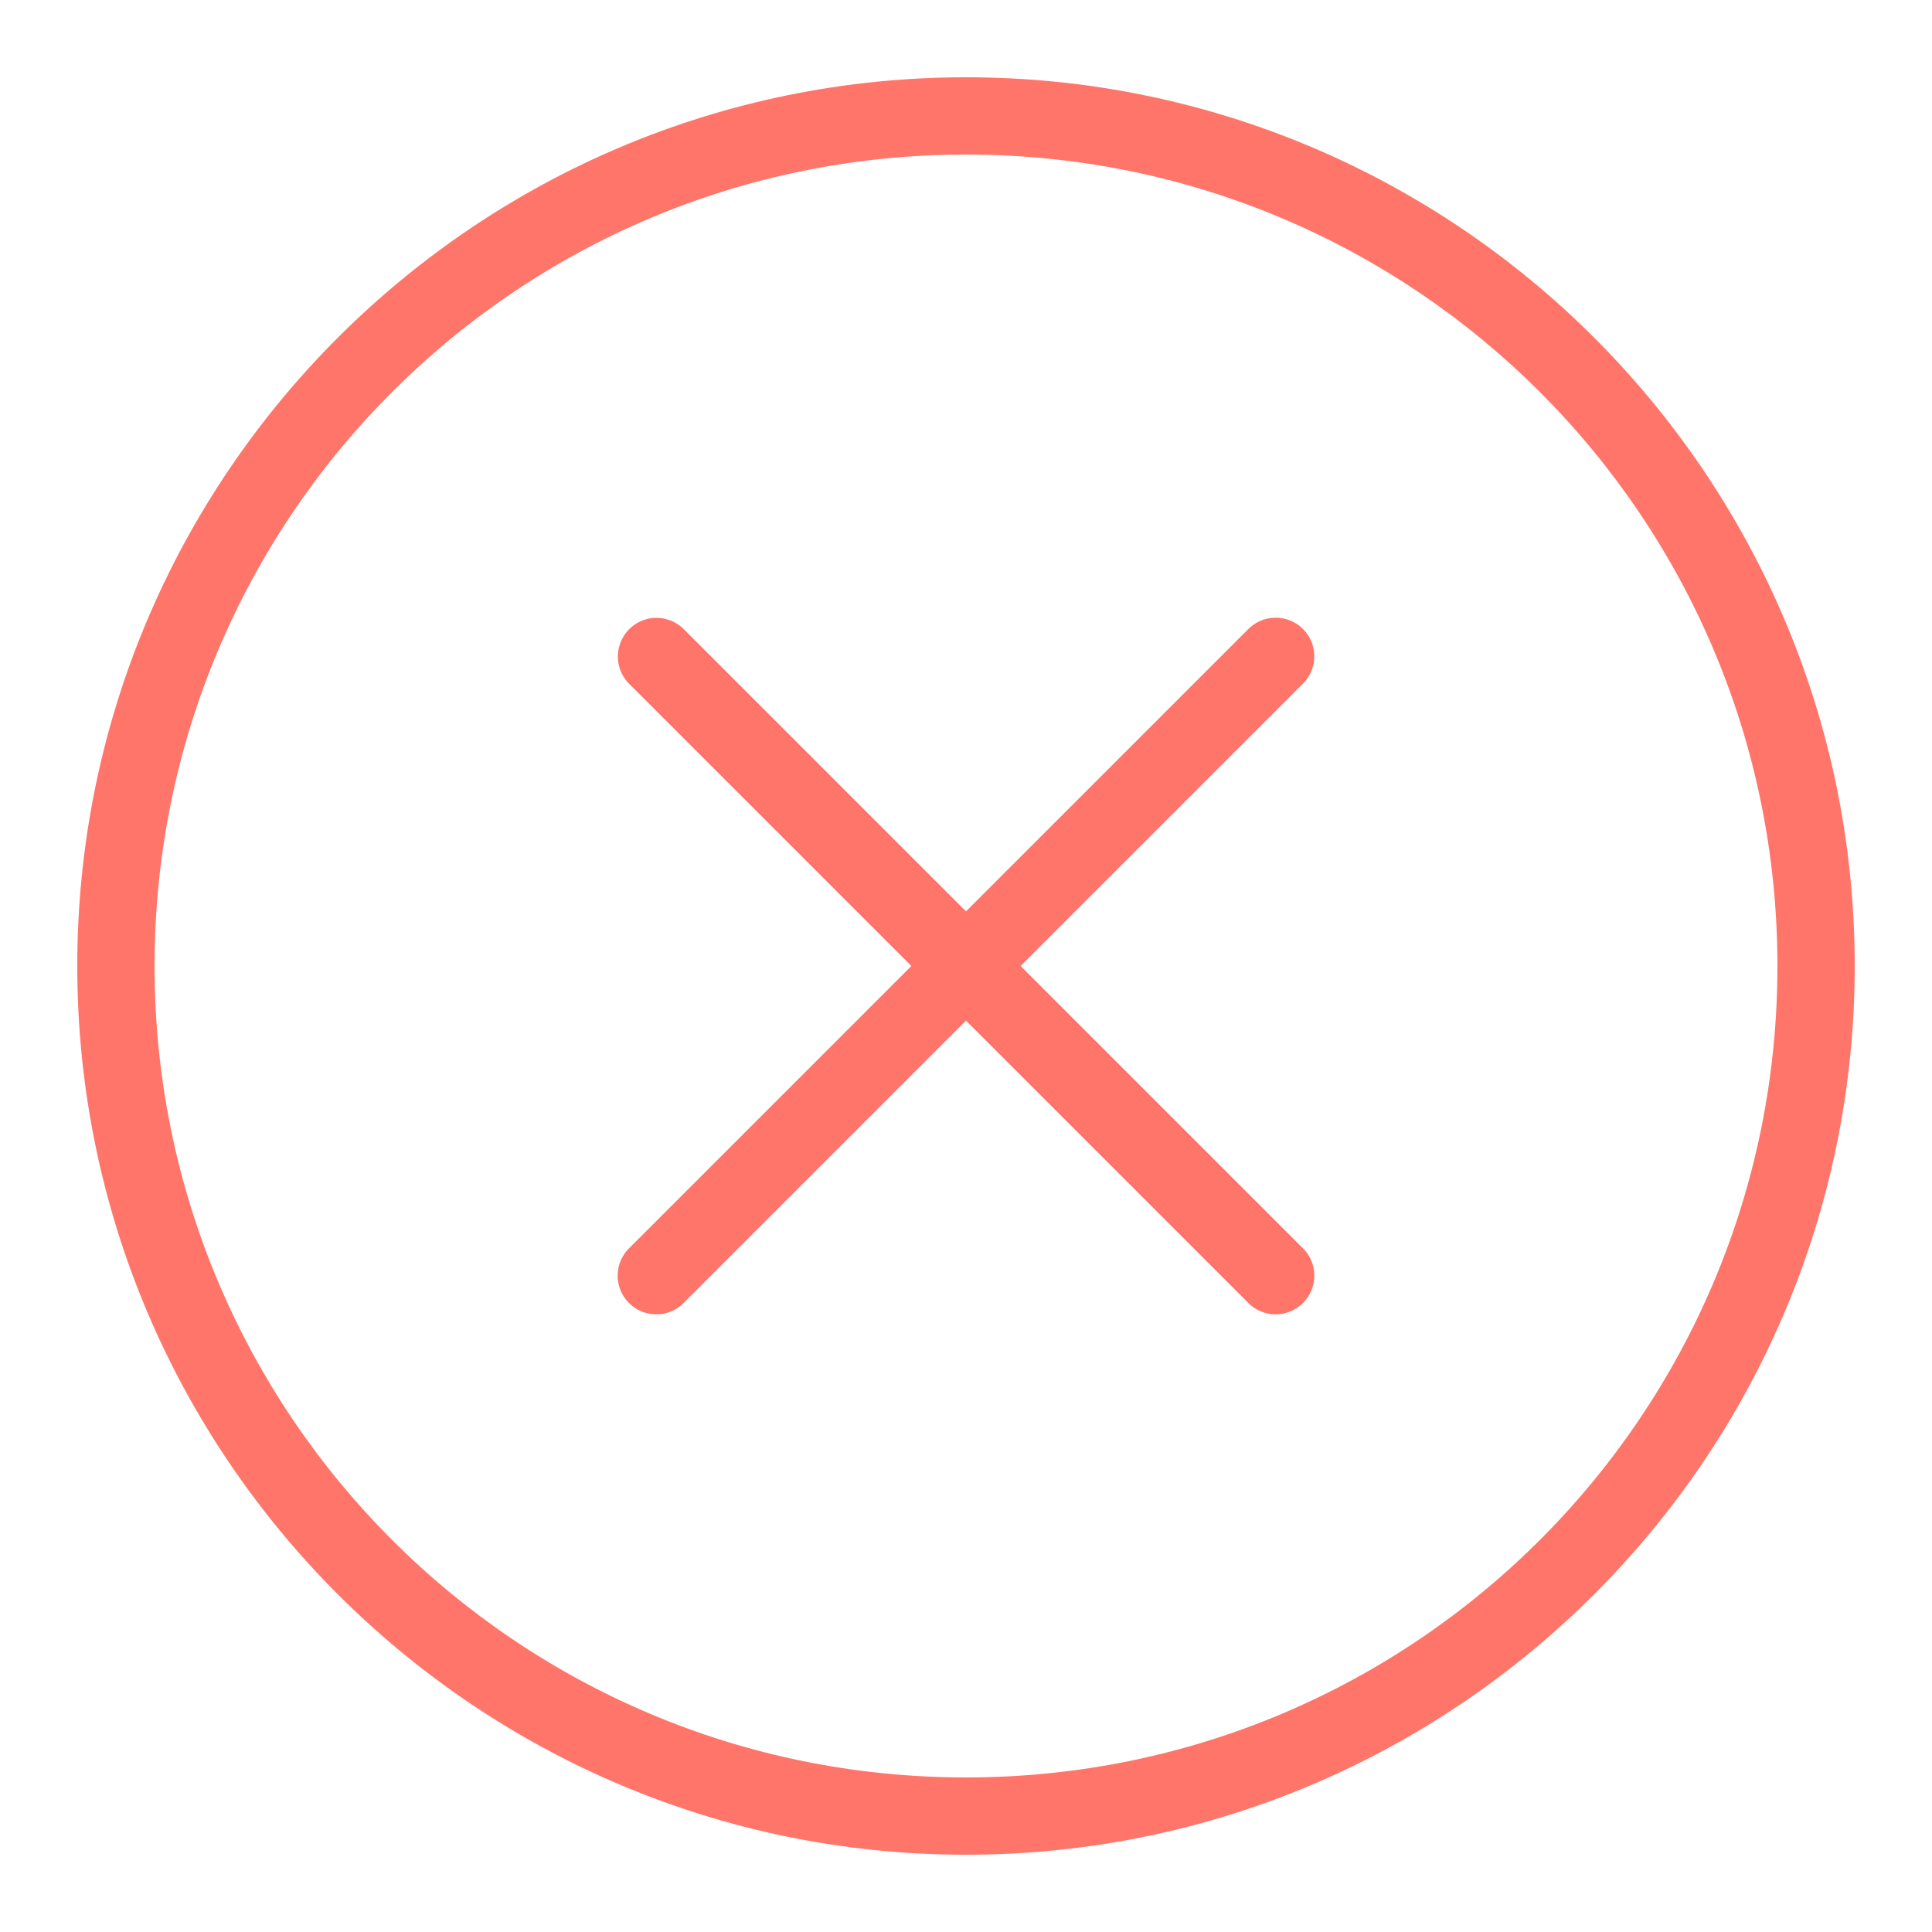 <?xml version="1.0" encoding="UTF-8"?>
<svg xmlns="http://www.w3.org/2000/svg" xmlns:xlink="http://www.w3.org/1999/xlink" viewBox="0 0 100 100" width="100px" height="100px">
<g id="surface3248086">
<path style=" stroke:none;fill-rule:nonzero;fill:rgb(100%,45.882%,41.176%);fill-opacity:1;" d="M 50 4 C 24.617 4 4 24.617 4 50 C 4 75.383 24.617 96 50 96 C 75.383 96 96 75.383 96 50 C 96 24.617 75.383 4 50 4 Z M 50 8 C 73.219 8 92 26.781 92 50 C 92 73.219 73.219 92 50 92 C 26.781 92 8 73.219 8 50 C 8 26.781 26.781 8 50 8 Z M 65.98 31.973 C 65.453 31.984 64.953 32.207 64.586 32.586 L 50 47.172 L 35.414 32.586 C 35.039 32.199 34.52 31.98 33.98 31.98 C 33.168 31.98 32.434 32.473 32.129 33.227 C 31.82 33.98 32.004 34.848 32.586 35.414 L 47.172 50 L 32.586 64.586 C 32.062 65.086 31.852 65.832 32.035 66.535 C 32.219 67.234 32.766 67.781 33.465 67.965 C 34.168 68.148 34.914 67.938 35.414 67.414 L 50 52.828 L 64.586 67.414 C 65.086 67.938 65.832 68.148 66.535 67.965 C 67.234 67.781 67.781 67.234 67.965 66.535 C 68.148 65.832 67.938 65.086 67.414 64.586 L 52.828 50 L 67.414 35.414 C 68.008 34.844 68.191 33.965 67.875 33.203 C 67.559 32.441 66.805 31.953 65.98 31.973 Z M 65.98 31.973 "/>
</g>
</svg>
